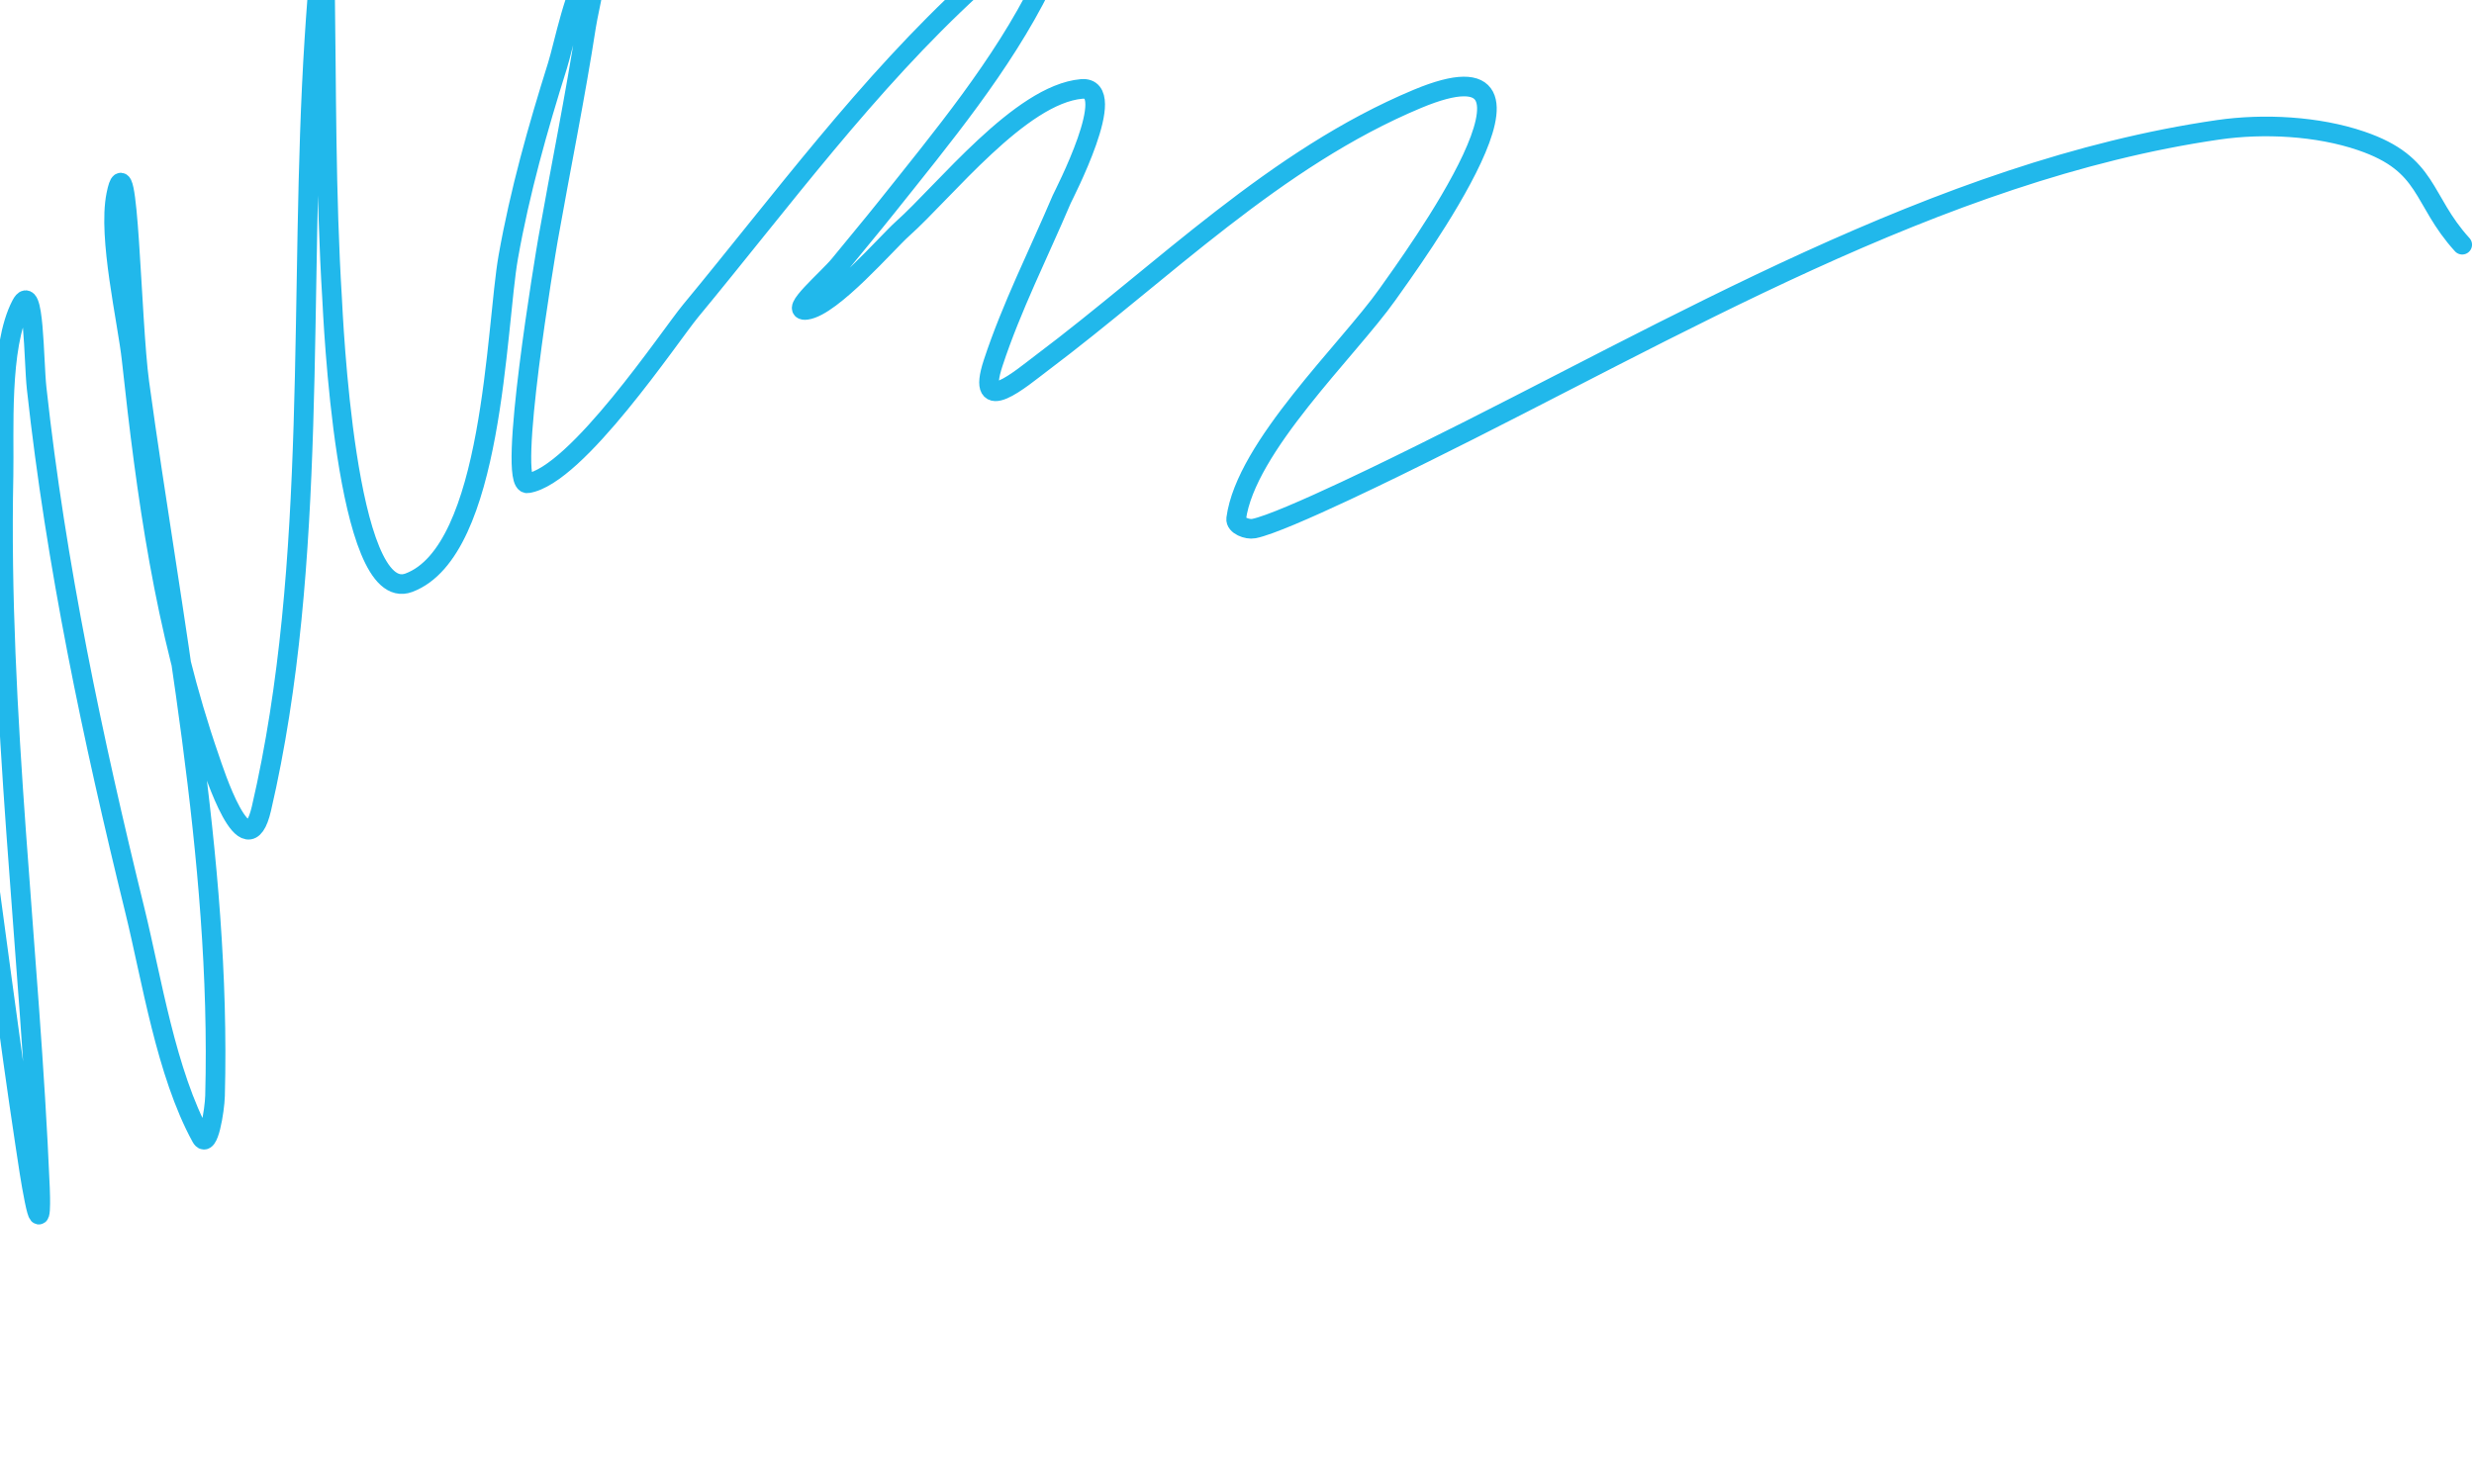 <svg width="630" height="378" viewBox="0 0 630 378" fill="none" xmlns="http://www.w3.org/2000/svg">
<path d="M-26.107 254.783C-27.795 250.707 -43.146 205.476 -37.92 234.806C-30.898 274.225 -22.778 313.453 -14.856 352.698C-13.429 359.77 -9.563 380.707 -8.95 373.519C-7.126 352.148 -11.861 327.591 -13.731 306.695C-17.315 266.662 -20.855 226.611 -21.888 186.411C-22.12 177.366 -24.695 153.198 -19.638 143.081C-18.731 141.266 -16.274 145.777 -15.7 147.723C-10.059 166.846 -8.101 187.62 -5.293 207.232C-1.288 235.21 2.147 263.274 6.379 291.22C7.113 296.06 7.796 300.912 8.77 305.71C10.657 315 10.232 303.928 10.177 302.615C7.632 242.149 -0.379 181.744 0.895 121.134C1.126 110.146 -0.189 88.328 5.395 77.663C8.736 71.284 8.55 91.748 9.333 98.906C14.256 143.901 23.579 188.059 34.366 231.992C38.629 249.357 42.283 273.316 51.242 289.672C53.023 292.923 54.659 282.827 54.758 279.121C56.378 218.329 43.687 157.453 35.491 97.5C33.315 81.583 32.734 33.914 29.584 49.668C27.424 60.475 32.462 81.8 33.522 91.591C37.256 126.091 41.916 160.234 53.351 193.164C54.325 195.968 62.741 222.471 66.571 205.966C81.194 142.953 75.952 74.075 80.072 9.854C80.485 3.422 80.942 -3.01 81.619 -9.419C81.741 -10.573 82.211 -13.928 82.463 -12.796C83.073 -10.047 82.704 -7.169 82.744 -4.355C83.129 22.486 82.929 49.303 84.572 76.116C84.781 79.525 87.918 154.505 104.121 148.427C125.681 140.339 126.261 83.313 129.435 65.424C132.379 48.831 136.907 32.805 141.951 16.748C143.608 11.475 146.394 -3.123 150.53 -8.294C153.645 -12.189 150.027 1.689 149.264 6.619C146.453 24.793 142.758 42.816 139.56 60.922C138.999 64.103 128.969 123.921 134.357 123.104C146.857 121.209 170.625 85.518 175.844 79.211C199.047 51.17 220.903 21.322 247.849 -3.37C252.13 -7.293 276.873 -27.203 265.288 -3.792C255.193 16.609 239.854 35.075 225.769 52.763C221.846 57.689 217.785 62.504 213.816 67.394C210.813 71.092 200.658 79.573 205.377 78.93C211.895 78.041 225.836 61.822 229.848 58.249C240.507 48.757 259.852 24.046 275.413 22.657C285.385 21.766 270.745 49.863 270.351 50.793C264.522 64.536 257.574 78.241 252.912 92.435C248.26 106.599 260.185 96.271 265.288 92.435C296.144 69.237 324.742 40.299 360.919 25.189C402.147 7.969 359.336 66.493 353.325 74.99C343.315 89.141 317.204 113.835 314.791 132.108C314.566 133.814 317.602 134.969 319.291 134.64C326.992 133.139 359.459 116.921 362.326 115.507C425.847 84.177 493.565 43.4 564.839 33.067C576.42 31.388 590.164 32.095 601.264 35.881C618.673 41.818 616.467 50.739 627 62.329" stroke="#21B8EB" stroke-width="5" stroke-linecap="round" stroke-linejoin="round"/>
</svg>
